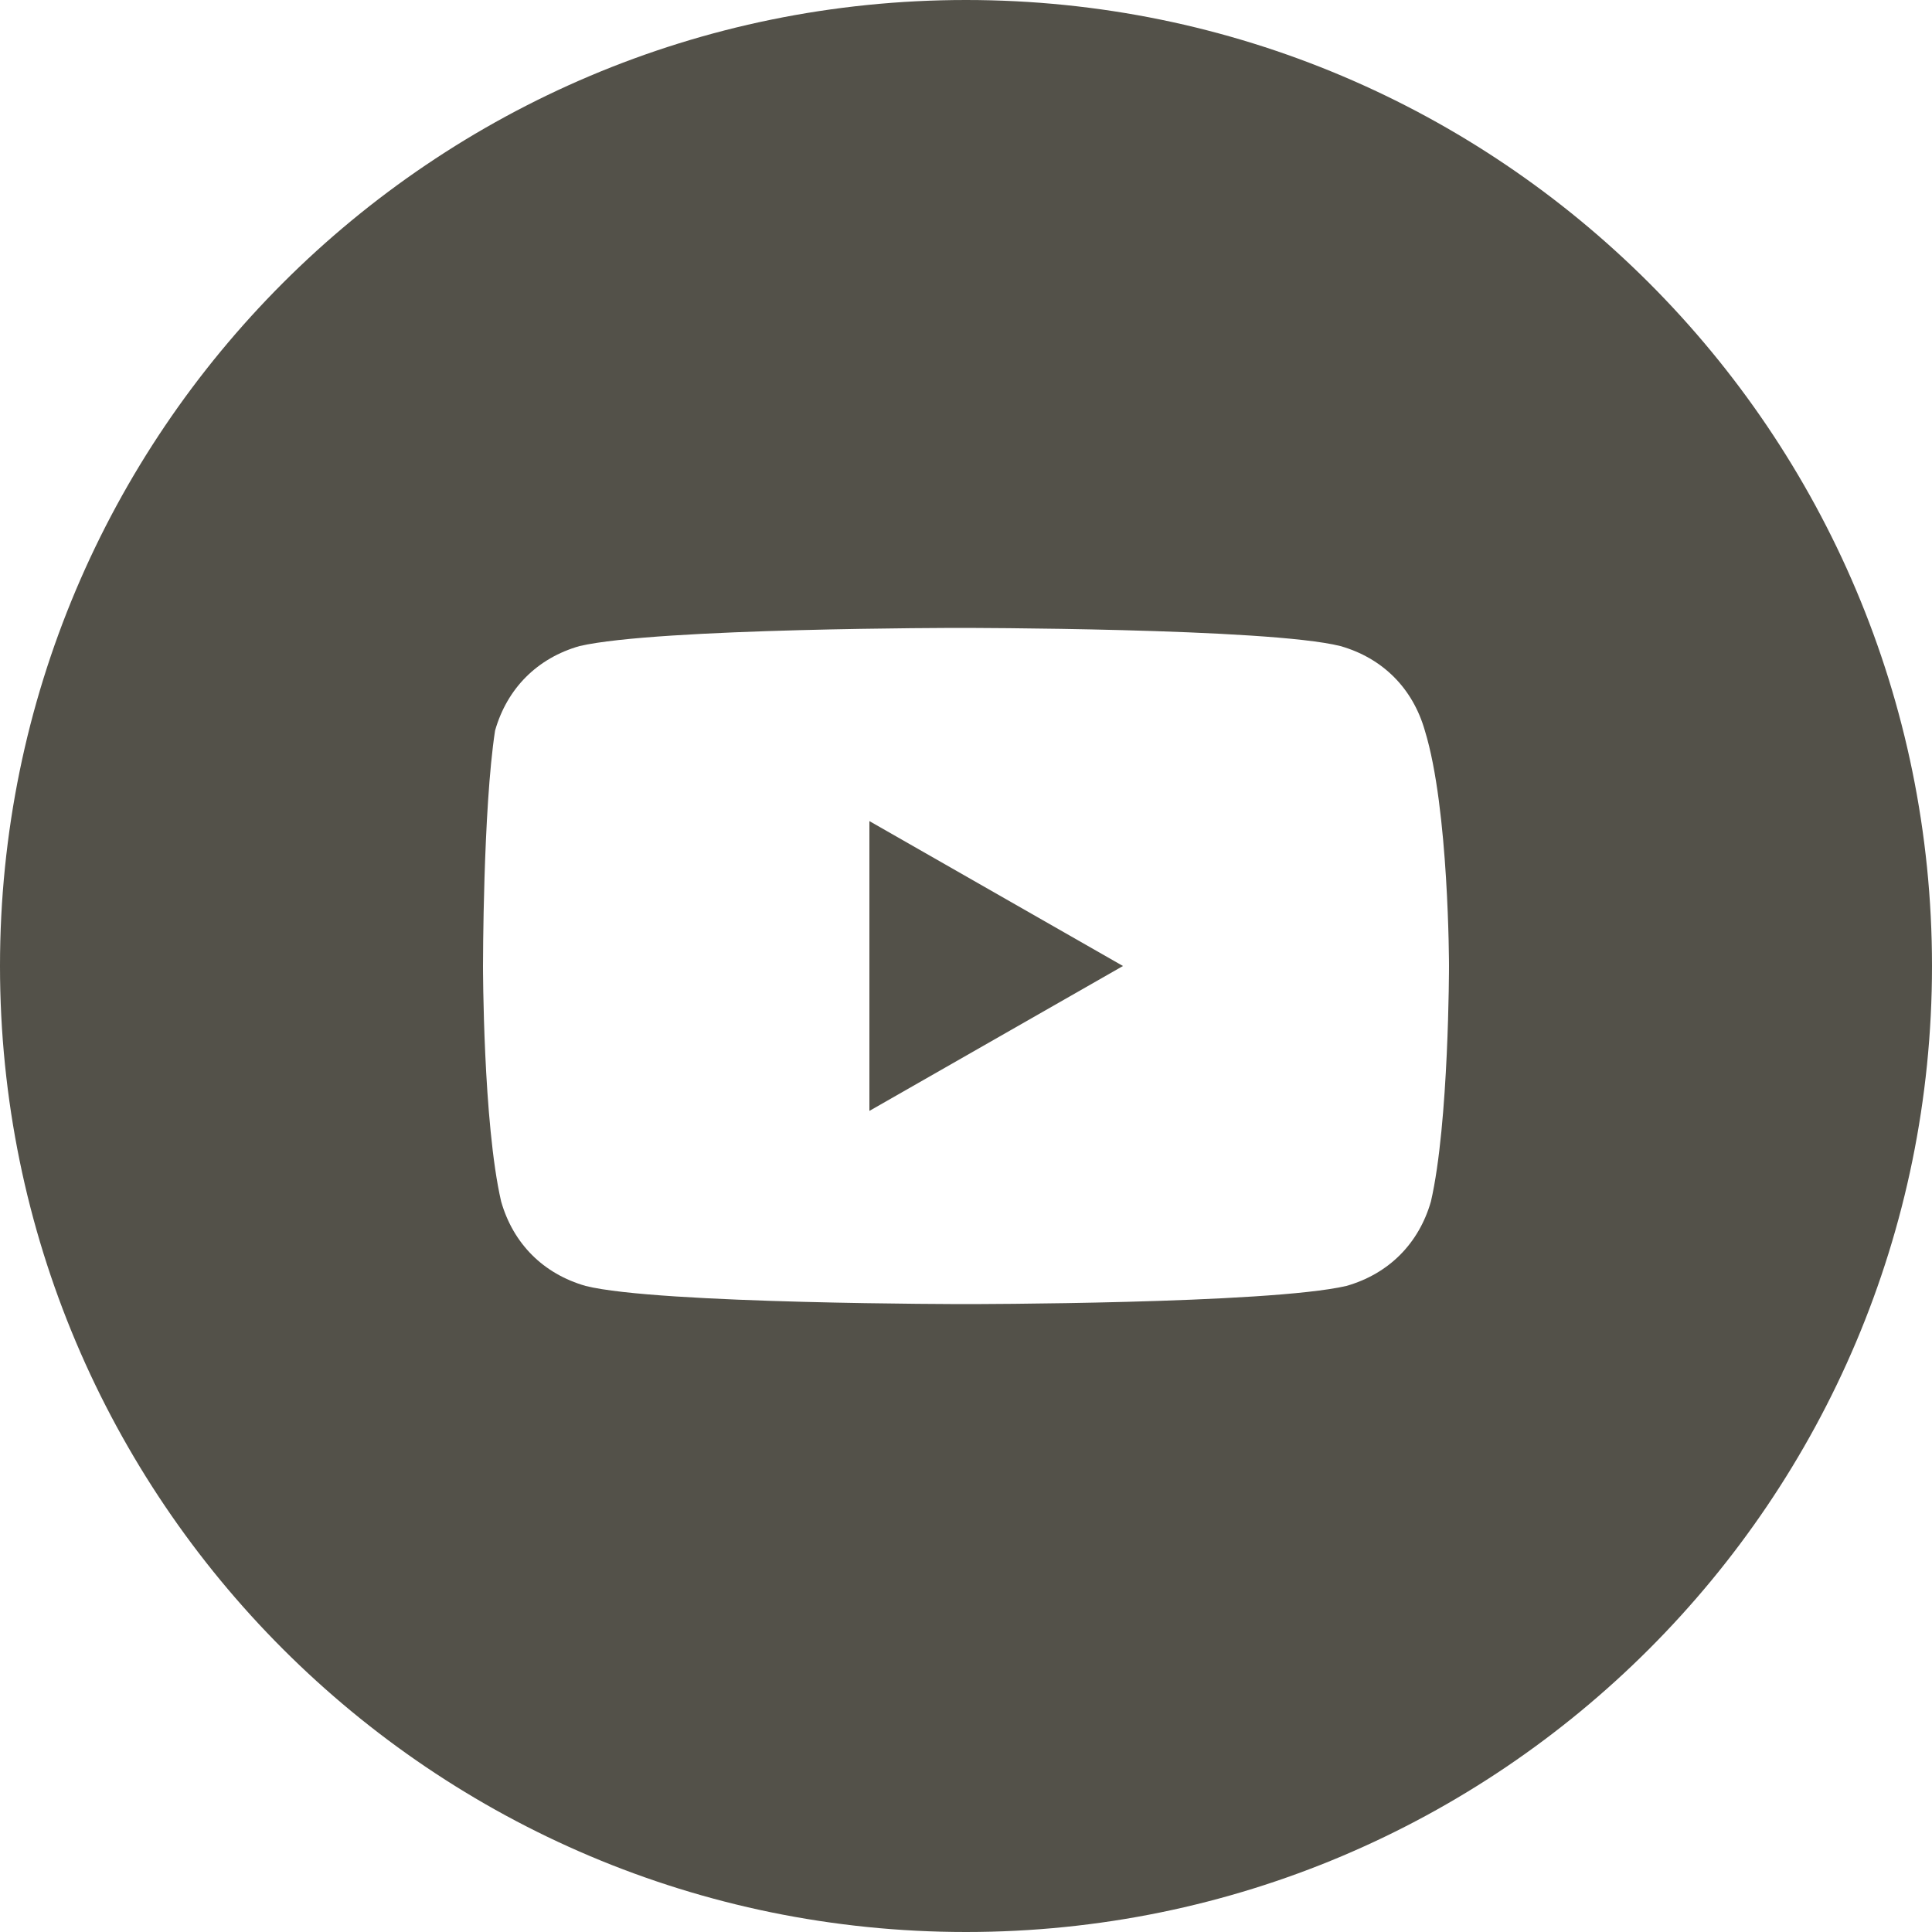 <svg width="28" height="28" viewBox="0 0 28 28" fill="none" xmlns="http://www.w3.org/2000/svg">
<path d="M16.275 14L12.6 11.9V16.1L16.275 14Z" fill="#535149"/>
<path fill-rule="evenodd" clip-rule="evenodd" d="M0 14C0 6.268 6.268 0 14 0C21.732 0 28 6.268 28 14C28 21.732 21.732 28 14 28C6.268 28 0 21.732 0 14ZM19.425 9.363C20.038 9.537 20.475 9.975 20.65 10.588C21 11.725 21 14 21 14C21 14 21 16.275 20.738 17.413C20.562 18.025 20.125 18.462 19.512 18.637C18.375 18.9 14 18.9 14 18.9C14 18.9 9.537 18.9 8.488 18.637C7.875 18.462 7.438 18.025 7.263 17.413C7 16.275 7 14 7 14C7 14 7 11.725 7.175 10.588C7.35 9.975 7.788 9.537 8.4 9.363C9.538 9.1 13.912 9.1 13.912 9.1C13.912 9.1 18.375 9.1 19.425 9.363Z" fill="#535149"/>
</svg>

